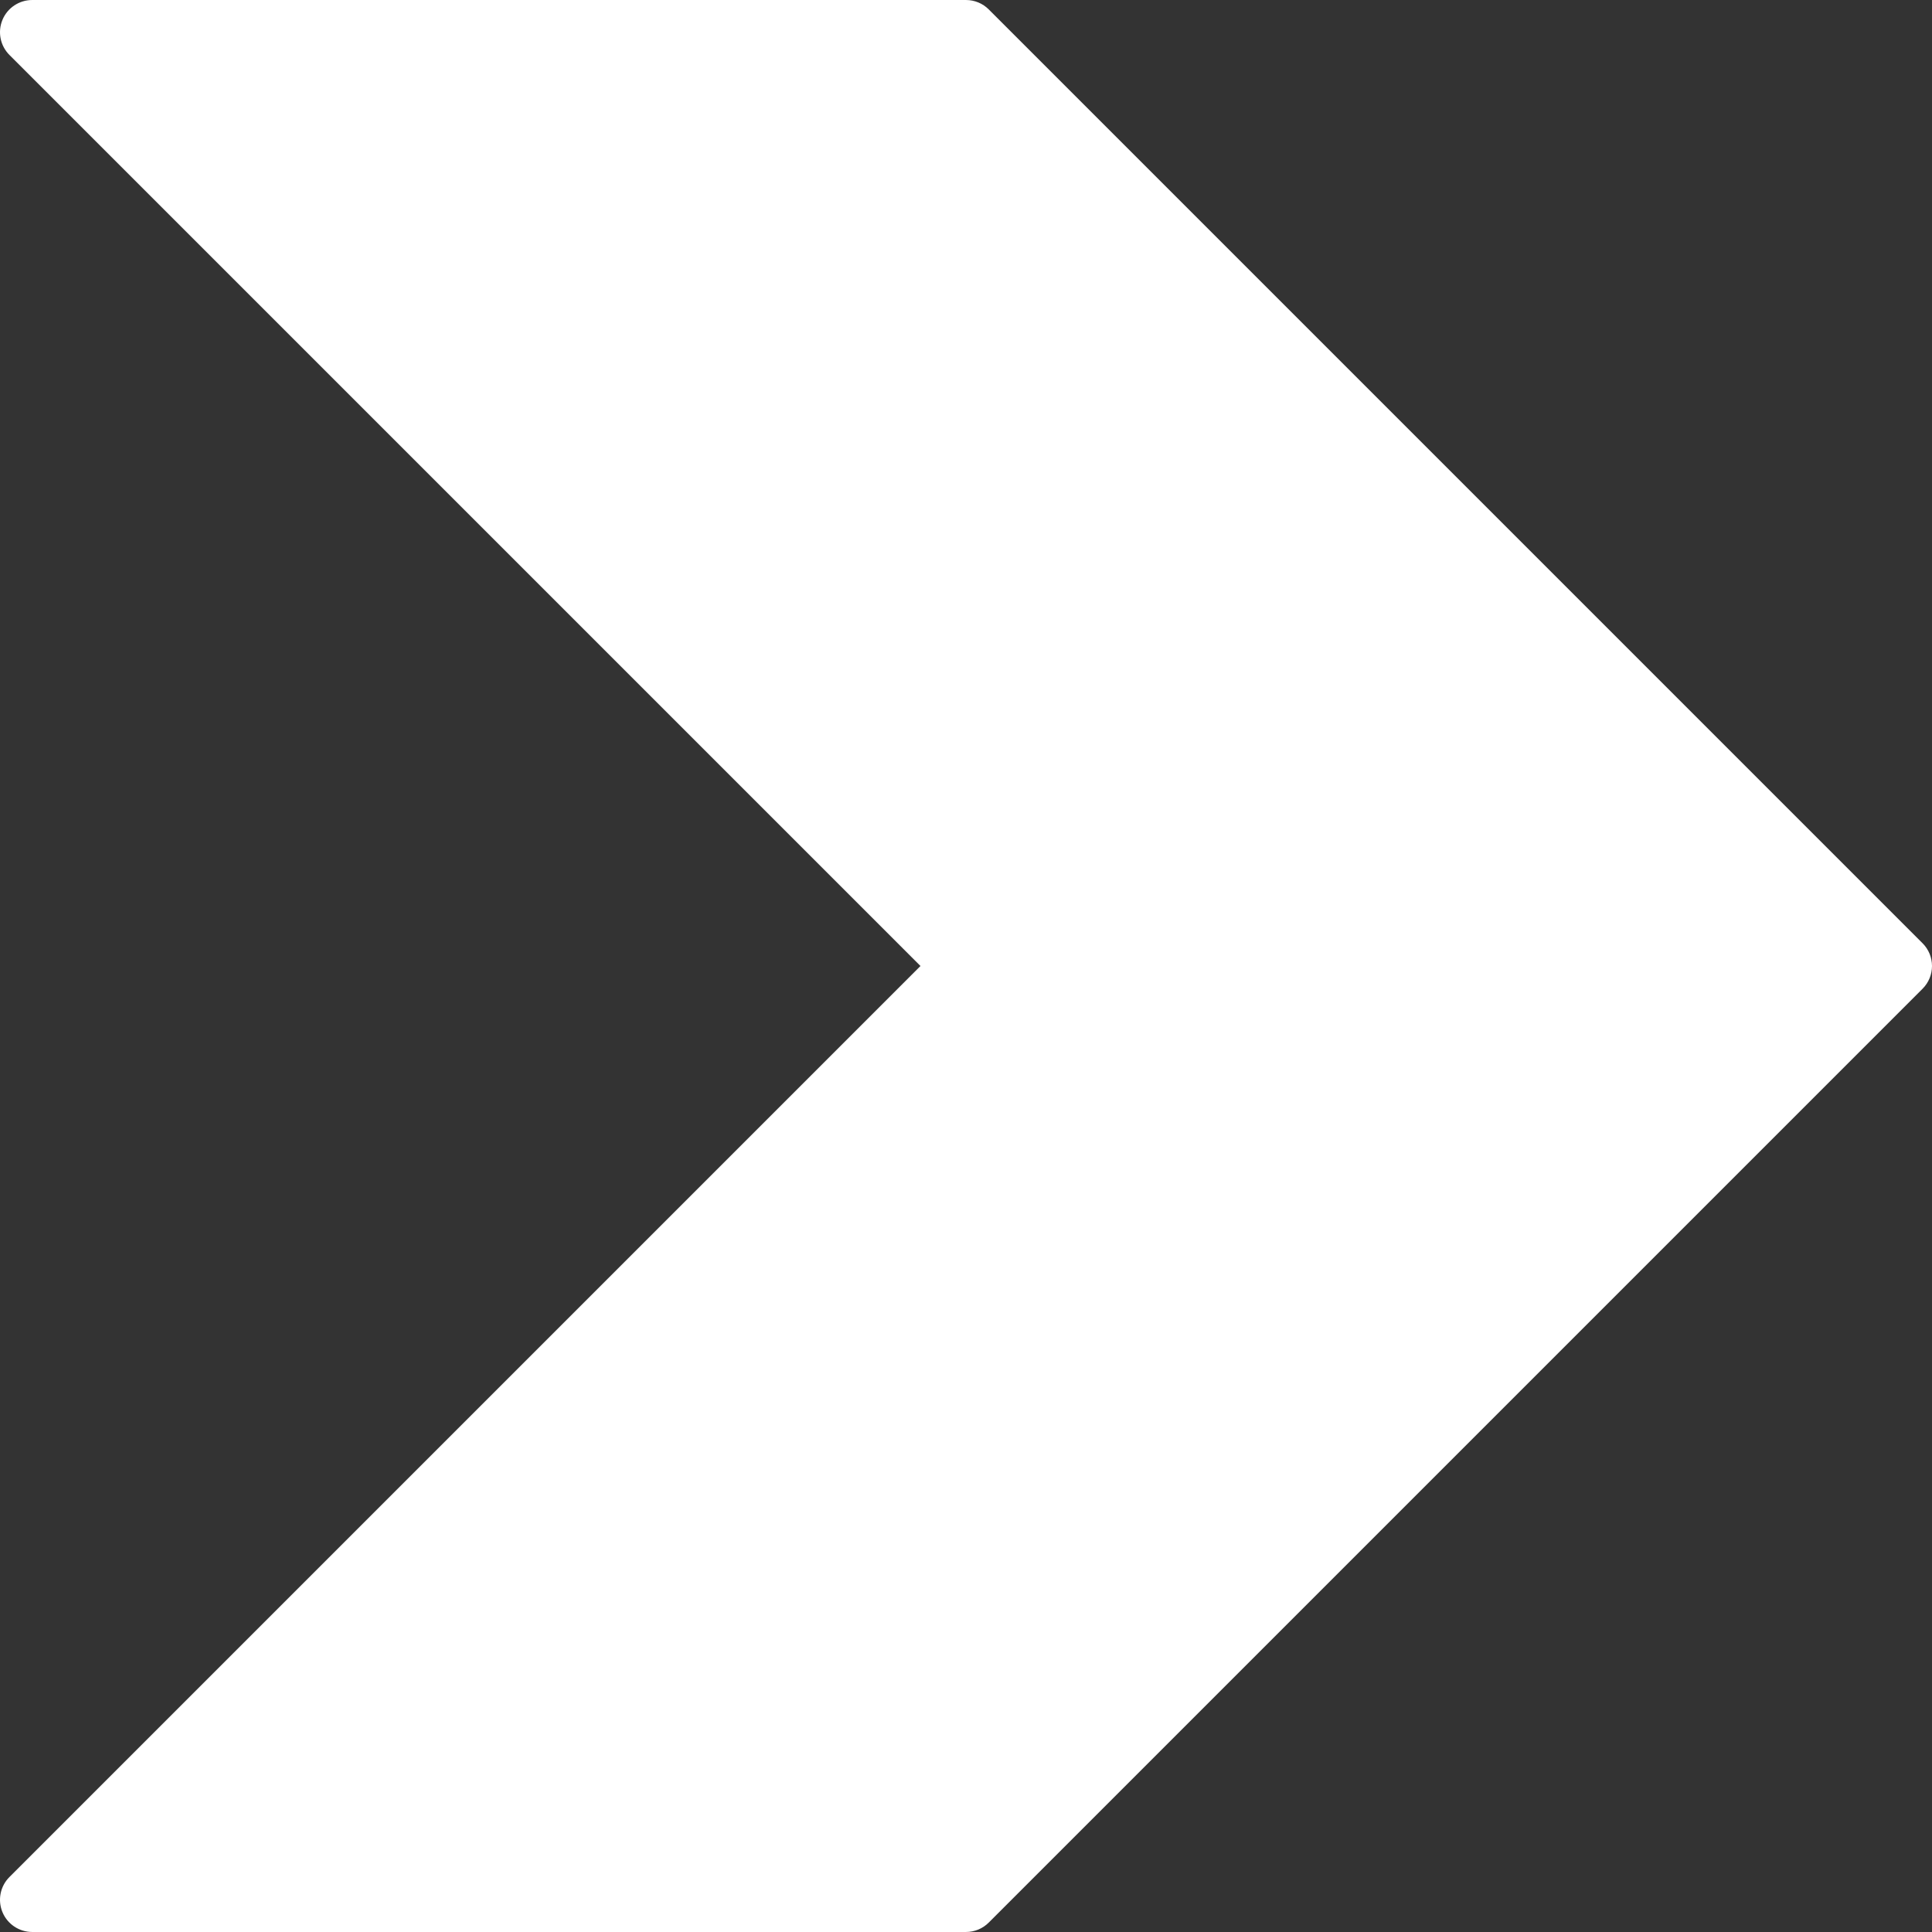 <?xml version="1.0" encoding="iso-8859-1"?>
<!-- Uploaded to: SVG Repo, www.svgrepo.com, Generator: SVG Repo Mixer Tools -->
<svg fill="#ffffff" height="800px" width="800px" version="1.1" id="Layer_1" xmlns="http://www.w3.org/2000/svg" xmlns:xlink="http://www.w3.org/1999/xlink"
	 viewBox="0 0 512.004 512.004" xml:space="preserve">
<rect x="0" y="0" width="512.004" height="512.004" fill="#333333" stroke="none"/>
<g>
	<g>
		<path d="M509.501,249.969L262.035,2.502c-1.596-1.604-3.763-2.5-6.033-2.5H8.535c-3.447,0-6.571,2.082-7.885,5.265
			c-1.323,3.191-0.589,6.861,1.852,9.301l241.434,241.434L2.502,497.435c-2.44,2.441-3.174,6.11-1.852,9.301
			c1.314,3.183,4.437,5.265,7.885,5.265h247.467c2.27,0,4.437-0.896,6.033-2.5l247.467-247.467
			C512.838,258.698,512.838,253.305,509.501,249.969z"/>
	</g>
</g>
</svg>

